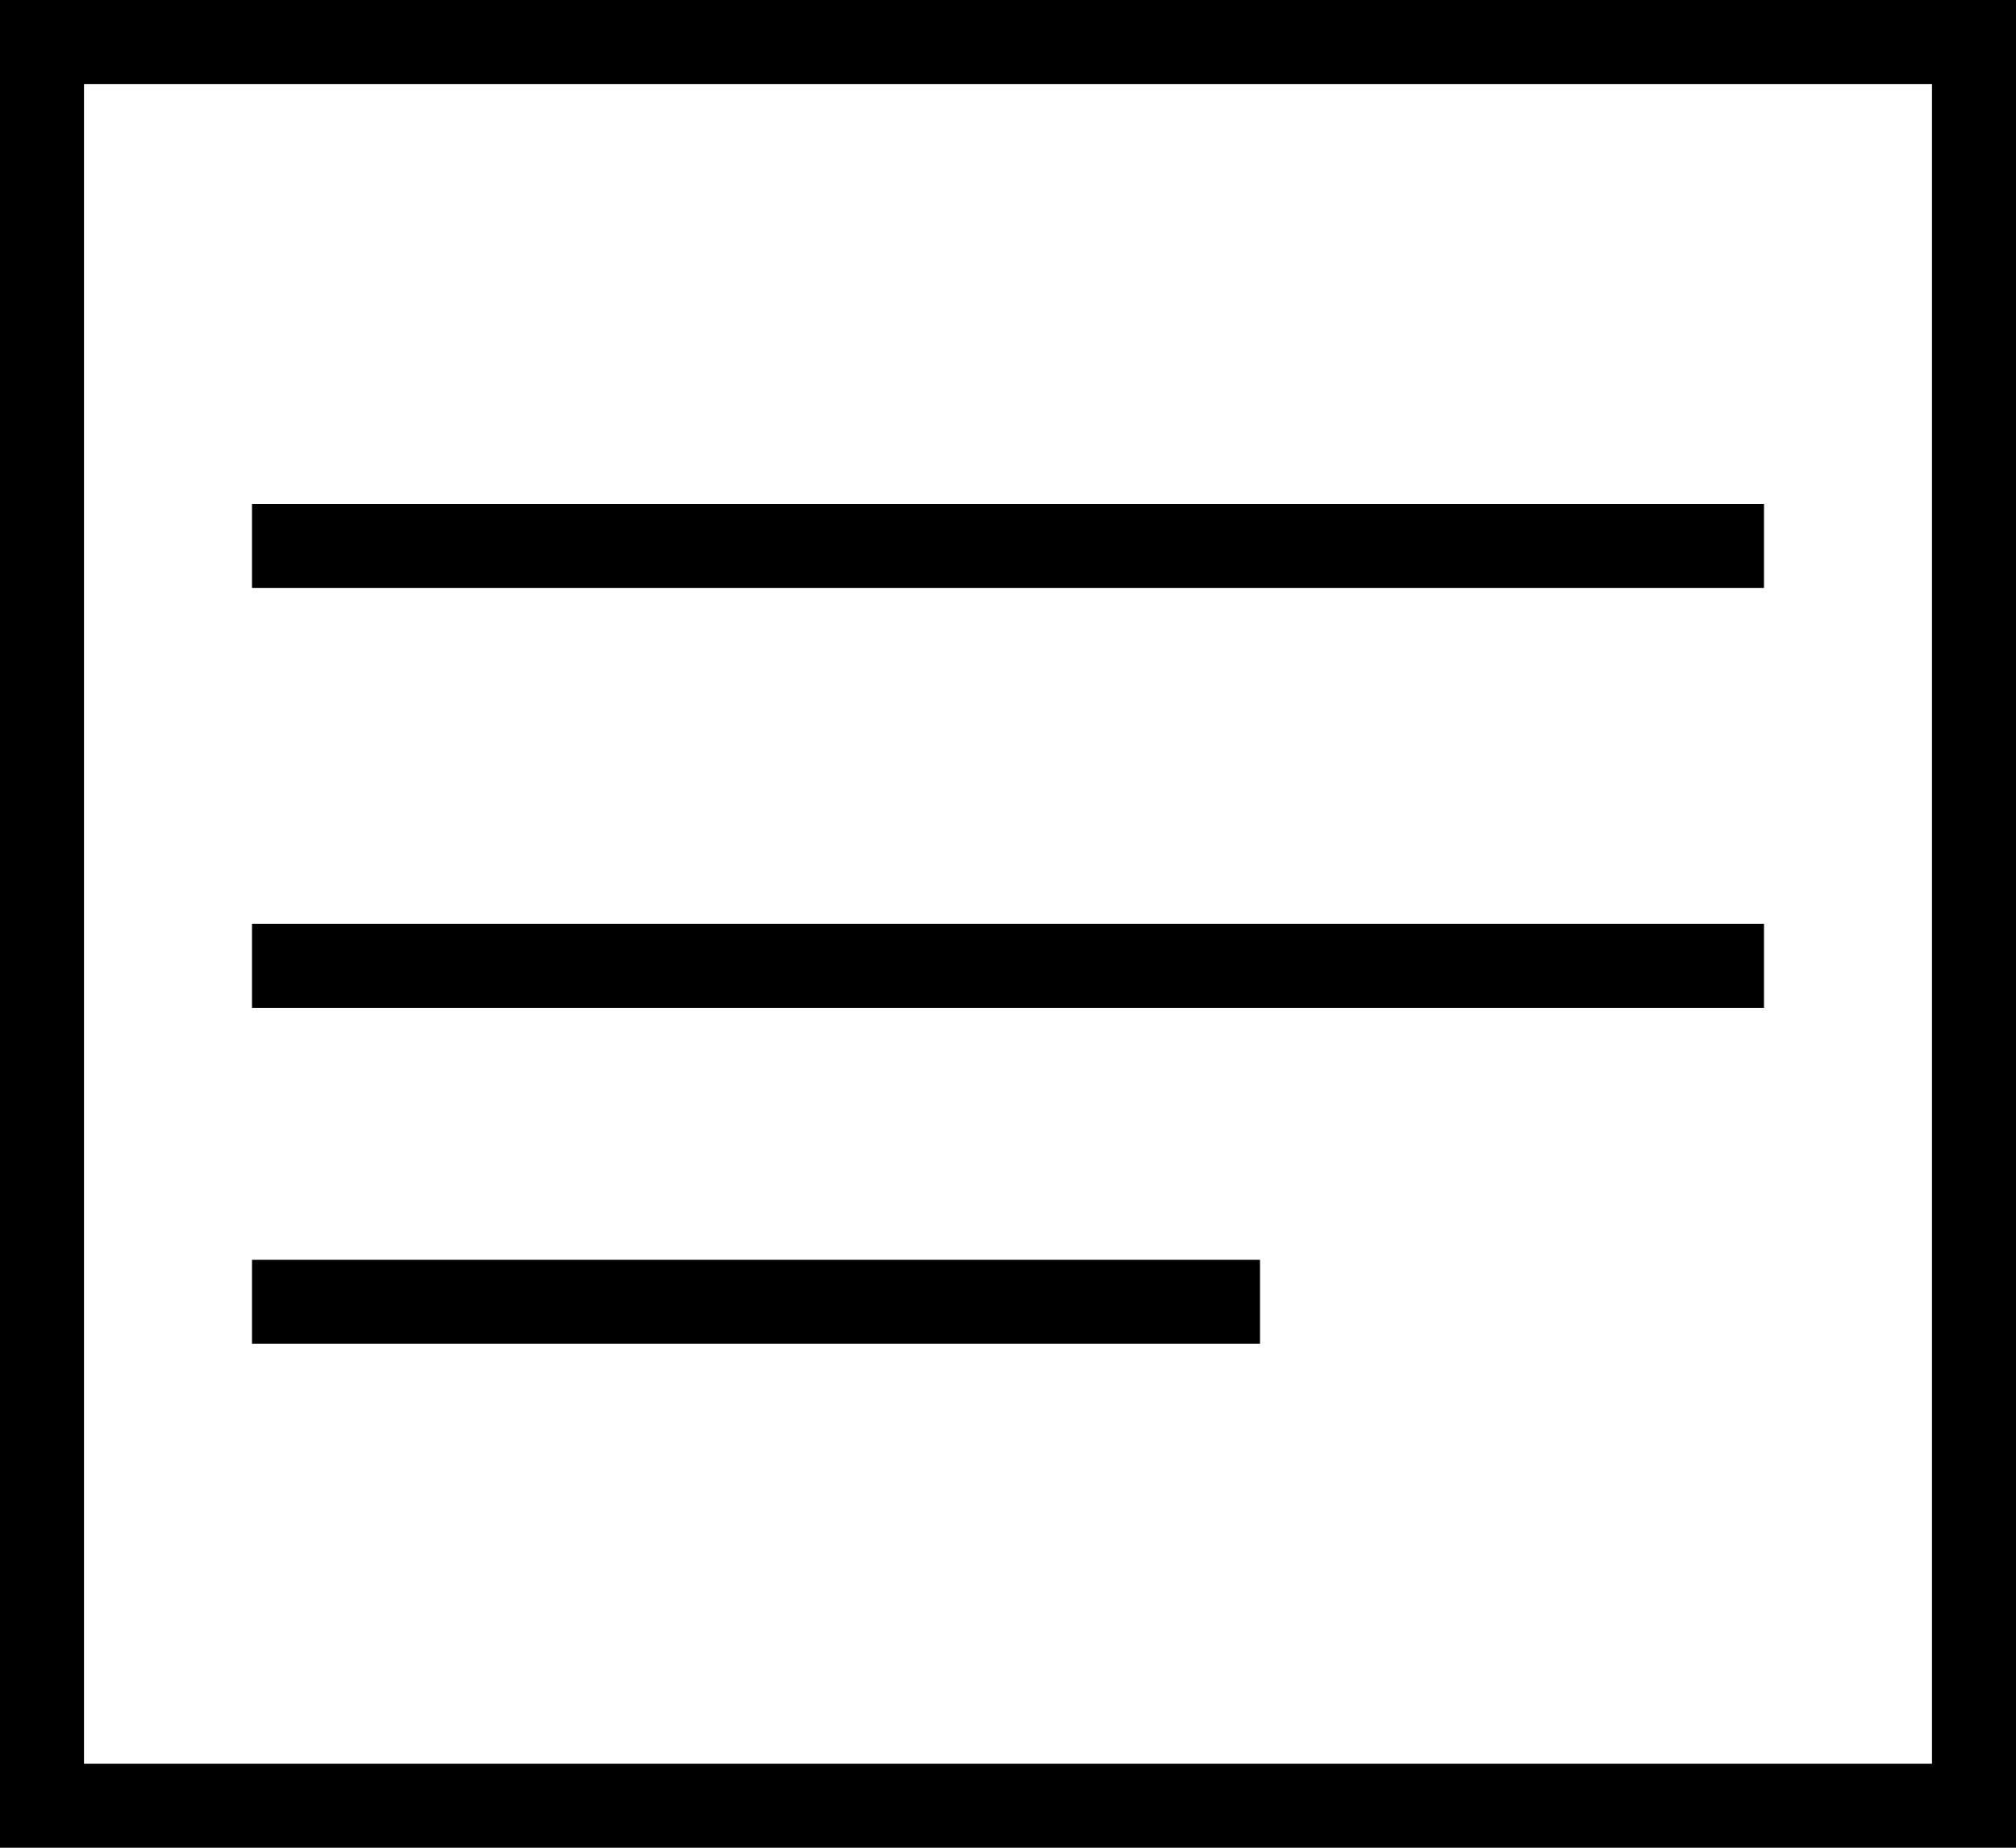 <?xml version="1.0" encoding="UTF-8" standalone="no"?>
<svg width="24px" height="22px" viewBox="0 0 24 22" version="1.1" xmlns="http://www.w3.org/2000/svg" xmlns:xlink="http://www.w3.org/1999/xlink">
    <!-- Generator: Sketch 3.8.3 (29802) - http://www.bohemiancoding.com/sketch -->
    <title>ic-text</title>
    <desc>Created with Sketch.</desc>
    <defs></defs>
    <g id="过渡版本" stroke="none" stroke-width="1" fill="none" fill-rule="evenodd">
        <g id="Artboard-6" transform="translate(-423, -283)" fill="#000000">
            <g id="ic-text" transform="translate(423, 283)">
                <path d="M1,0 L23,0 L23,1 L1,1 L1,0 Z M1,21 L23,21 L23,22 L1,22 L1,21 Z M0,0 L1,0 L1,22 L0,22 L0,0 Z M23,0 L24,0 L24,22 L23,22 L23,0 Z" id="Combined-Shape"></path>
                <rect id="Rectangle-639" x="3" y="6" width="18" height="1"></rect>
                <rect id="Rectangle-639-Copy-2" x="3" y="11" width="18" height="1"></rect>
                <rect id="Rectangle-639-Copy-3" x="3" y="15" width="12" height="1"></rect>
            </g>
        </g>
    </g>
</svg>